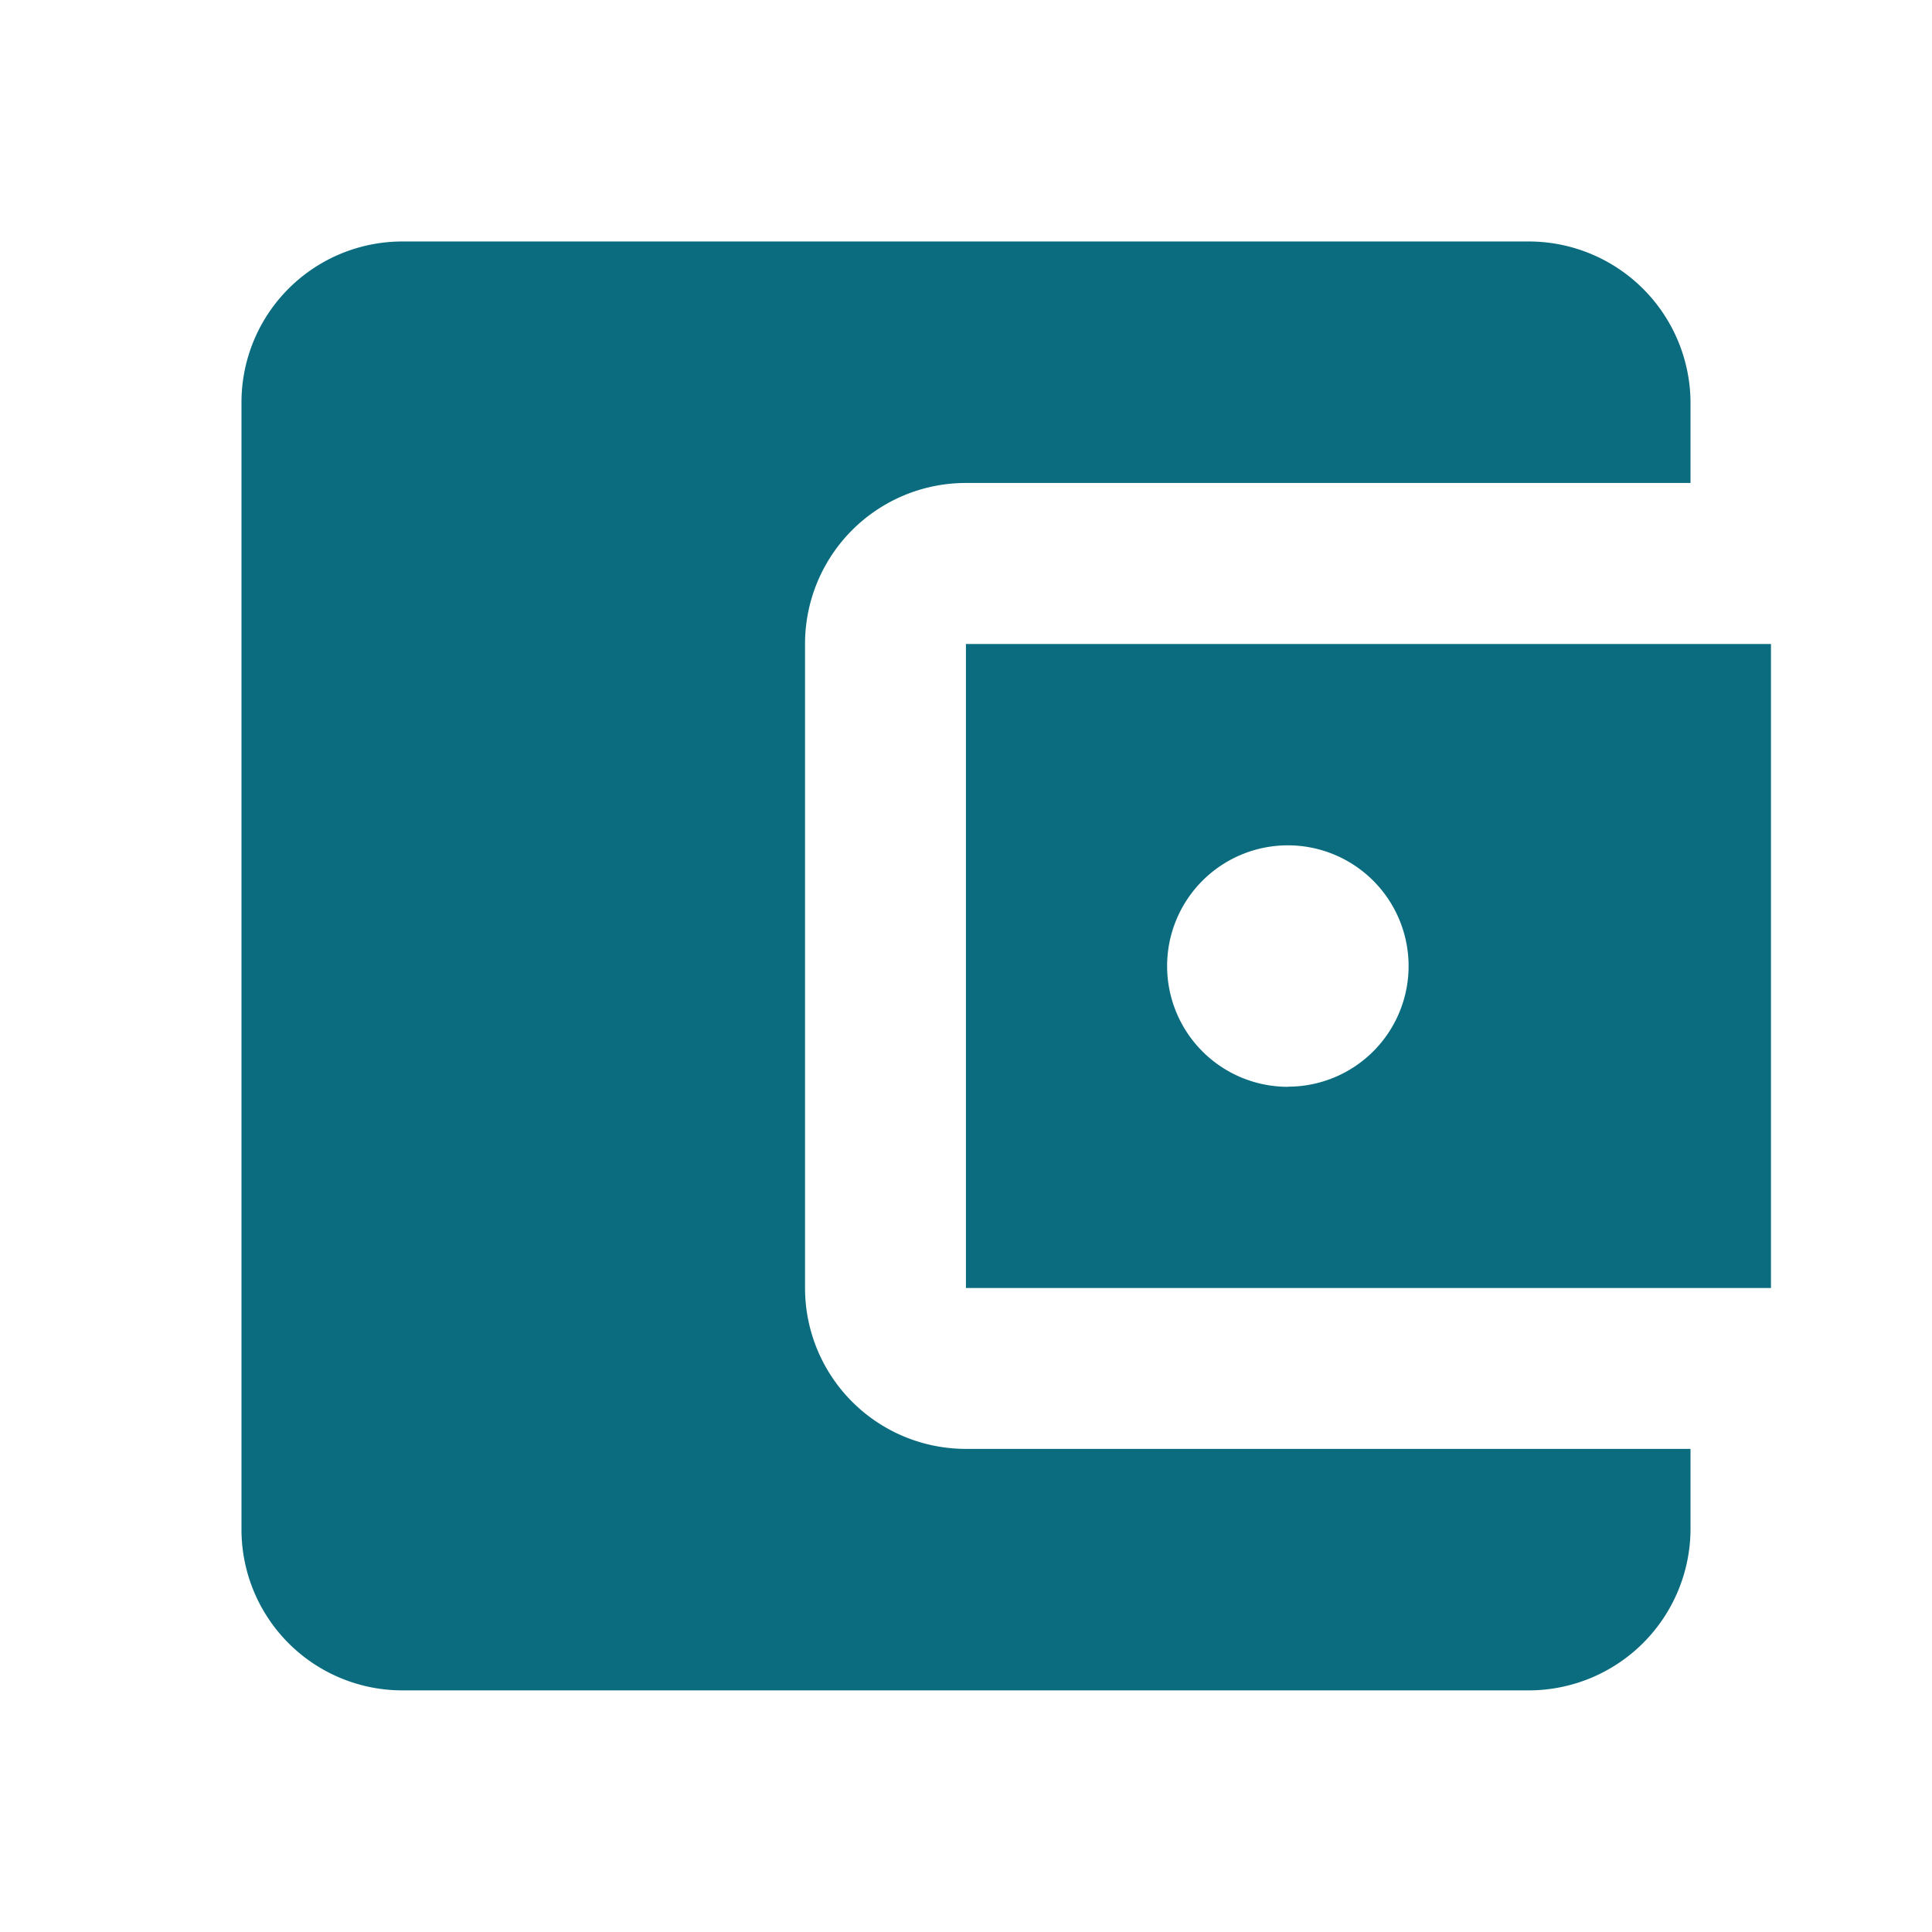 <svg xmlns="http://www.w3.org/2000/svg" width="13.137" height="13.137" viewBox="0 0 13.137 13.137"><defs><style>.a{fill:none;}.b{fill:#0a6c7e;}</style></defs><path class="a" d="M0,0H13.137V13.137H0Z"/><path class="b" d="M12.853,11.21v.547a1.1,1.1,0,0,1-1.095,1.095H4.095A1.094,1.094,0,0,1,3,11.758V4.095A1.094,1.094,0,0,1,4.095,3h7.663a1.1,1.1,0,0,1,1.095,1.095v.547H7.926A1.094,1.094,0,0,0,6.832,5.737v4.379A1.094,1.094,0,0,0,7.926,11.21ZM7.926,10.116H13.4V5.737H7.926Zm2.189-1.368a.821.821,0,1,1,.821-.821A.82.82,0,0,1,10.116,8.747Z" transform="translate(-1.358 -1.358)"/></svg>